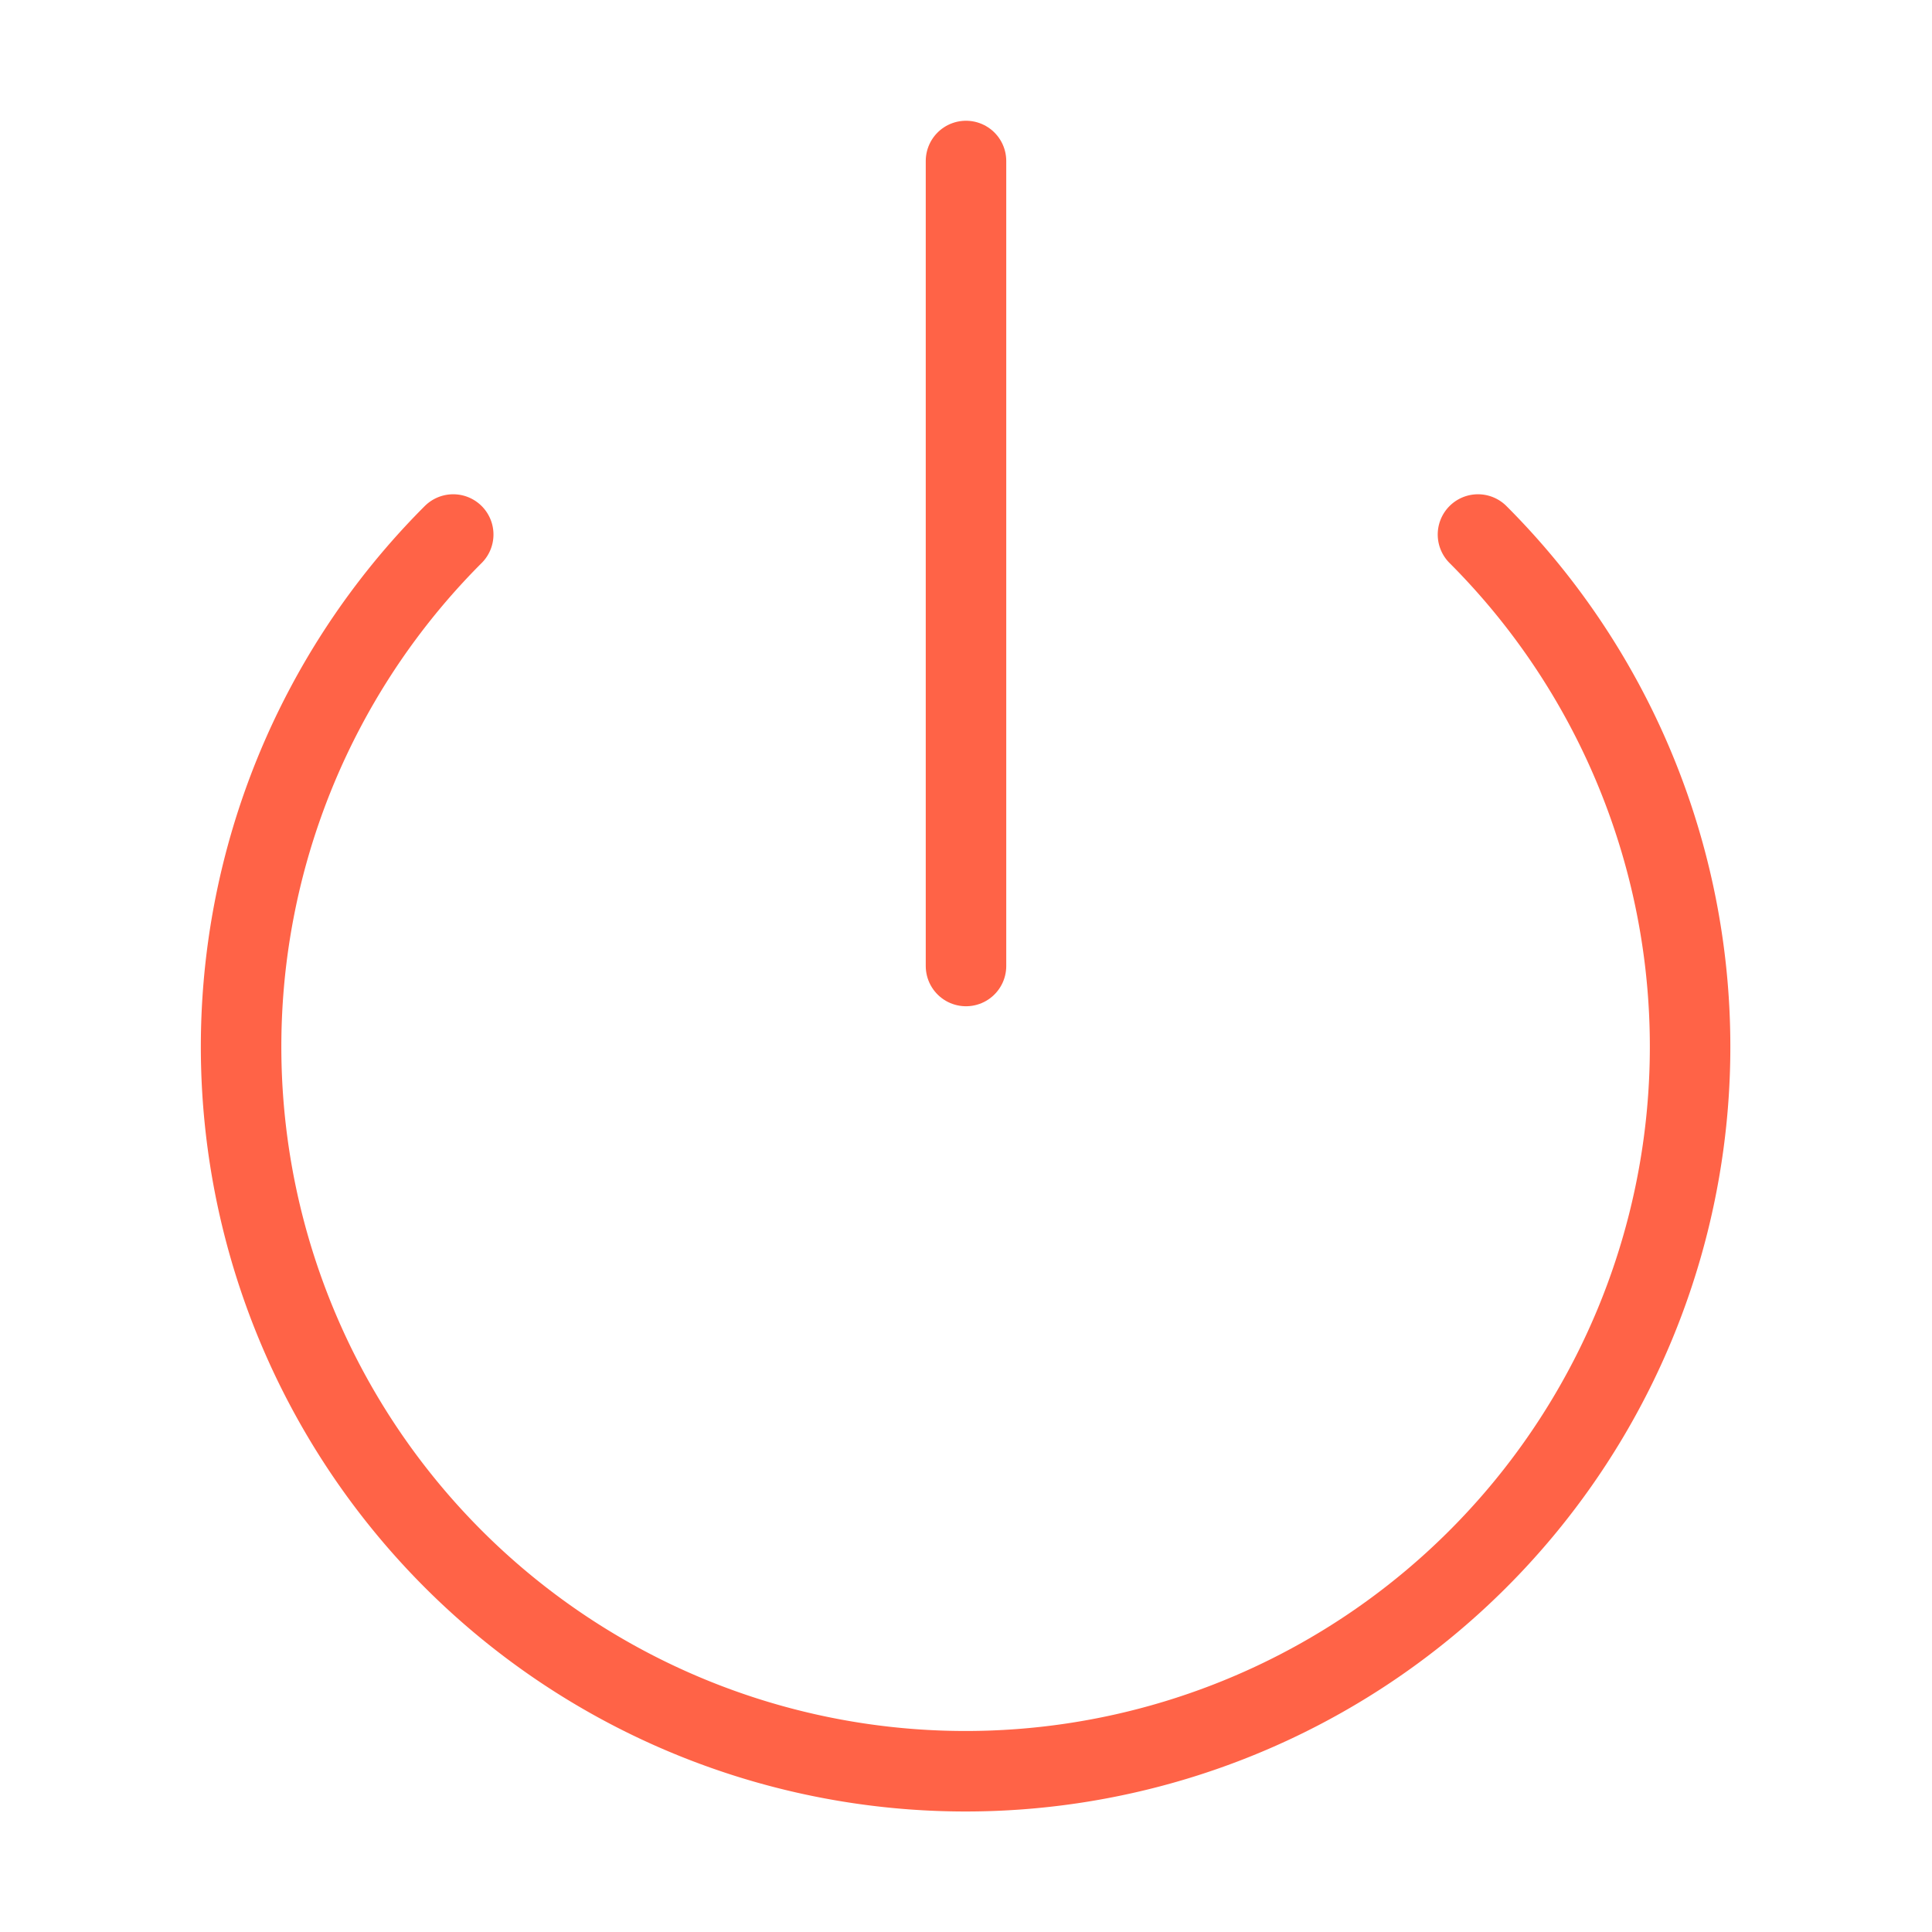 <svg xmlns="http://www.w3.org/2000/svg" width="100" height="100" viewBox="0 0 24 24" fill="none" stroke="#ff6347" stroke-width="1" stroke-linecap="round" stroke-linejoin="round" class="feather feather-power"><path d="M18.36 6.64a9 9 0 1 1-12.73 0"></path><line x1="12" y1="2" x2="12" y2="12"></line></svg>